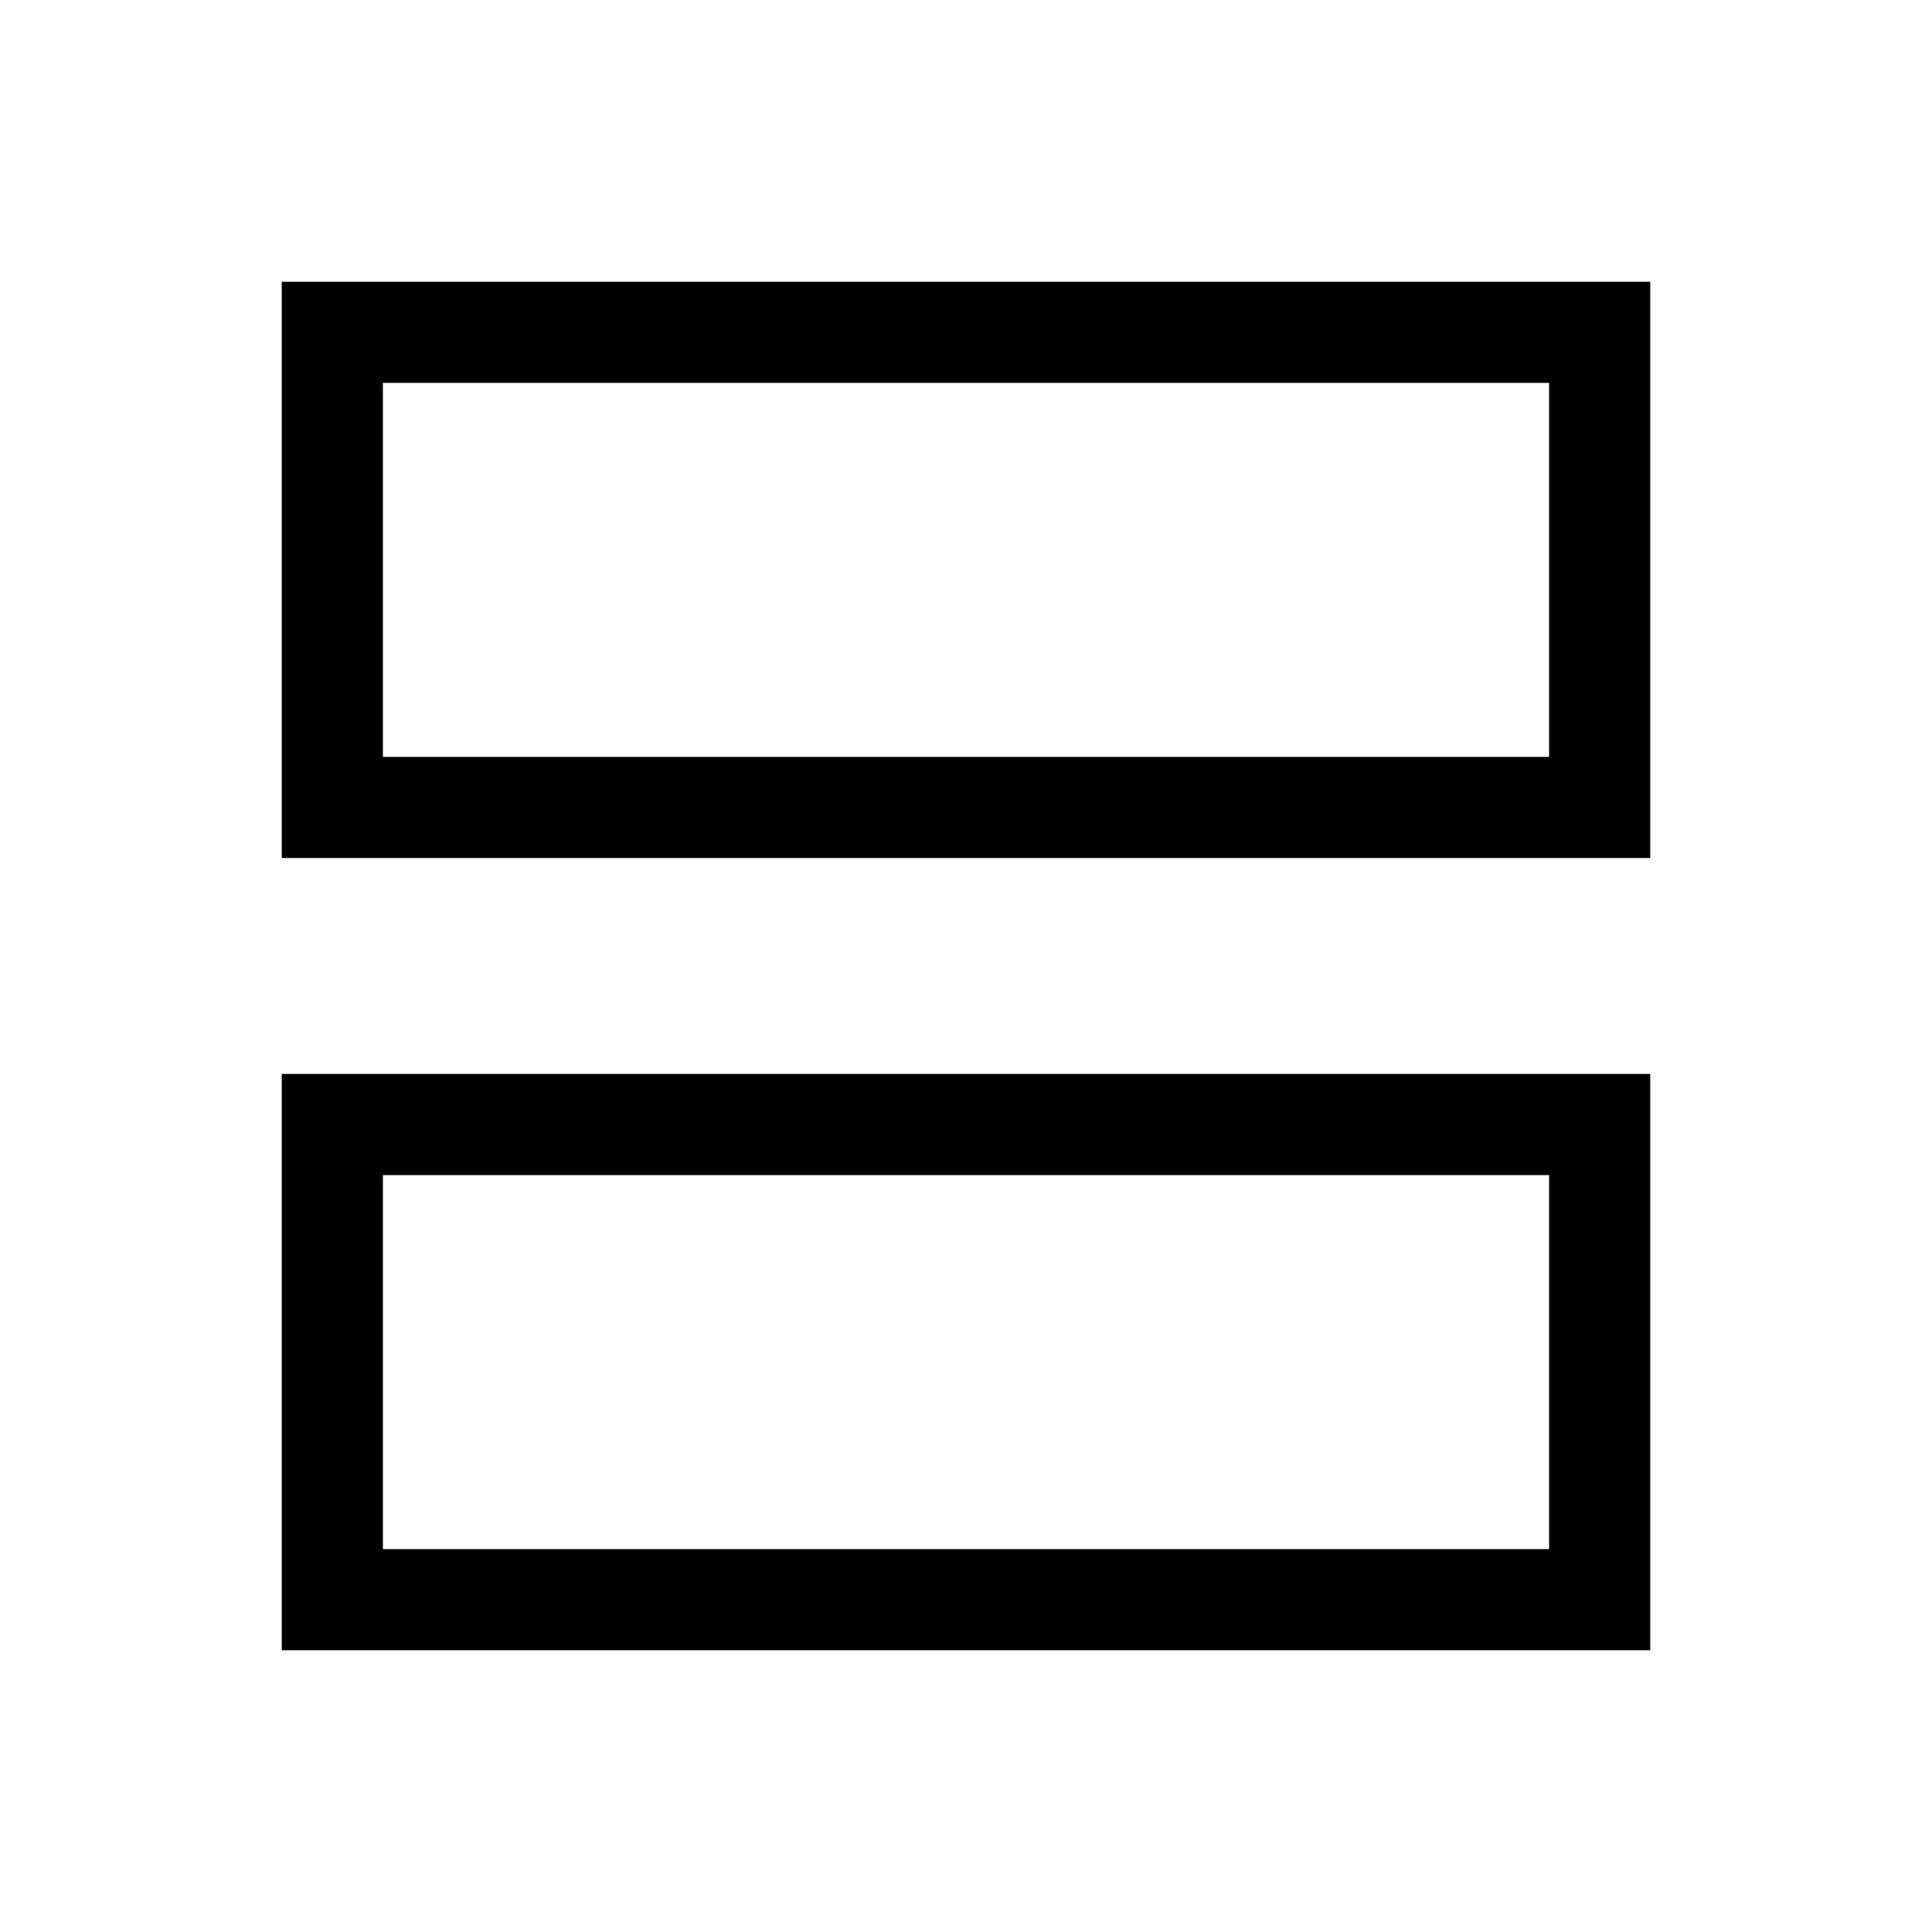<svg xmlns="http://www.w3.org/2000/svg" height="40" viewBox="0 -960 960 960" width="40"><path d="M140-533.67V-820h680v286.33H140Zm50.26-50.25h579.48v-185.82H190.26v185.82ZM140-140v-286.36h680V-140H140Zm50.26-50.26h579.48V-376.1H190.26v185.84Zm0-393.66v-185.82 185.82Zm0 393.66V-376.1v185.84Z"/></svg>